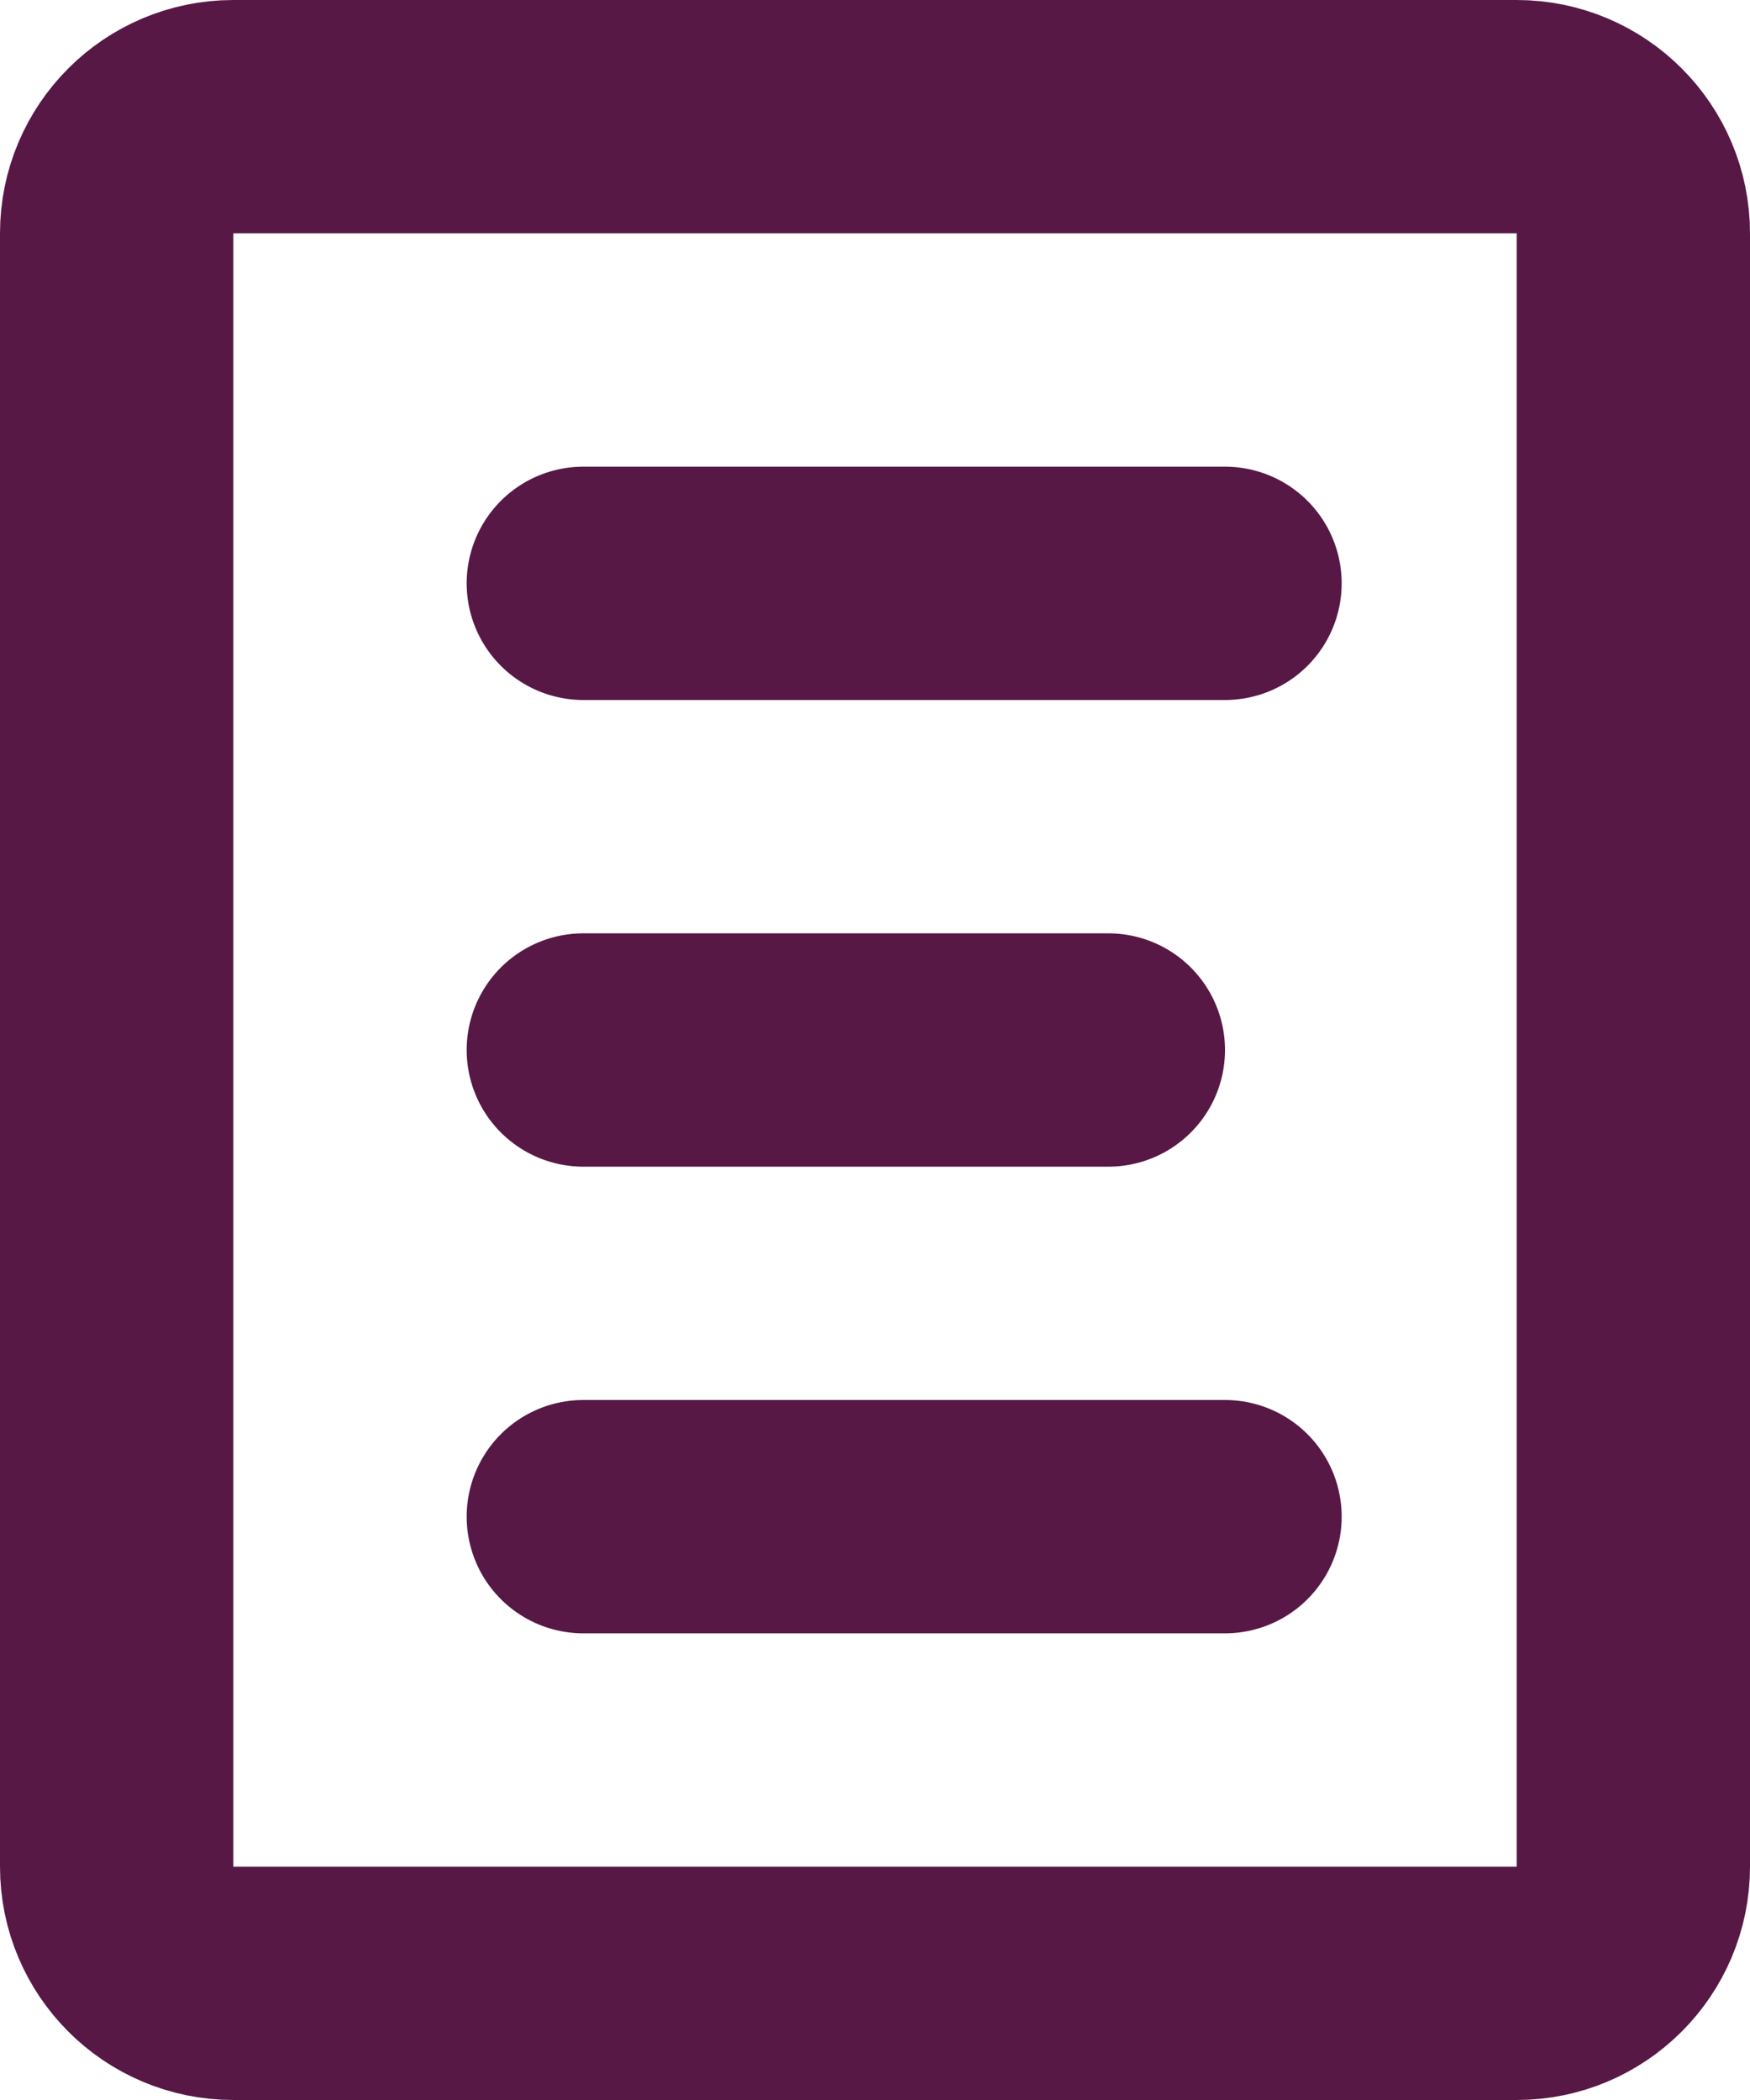 <svg width="15" height="18" viewBox="0 0 15 18" fill="none" xmlns="http://www.w3.org/2000/svg">
<g clip-path="url(#clip0_143_438)">
<path d="M5 5H10.5M5 13H10.5M5 9H9.5M13 1H2C1.448 1 1 1.448 1 2V16C1 16.552 1.448 17 2 17H13C13.552 17 14 16.552 14 16V2C14 1.448 13.552 1 13 1Z" stroke="#571846" stroke-width="2" stroke-linecap="round" stroke-linejoin="round"/>
</g>
<defs>
<clipPath id="clip0_143_438">
<rect width="15" height="18" fill="white"/>
</clipPath>
</defs>
</svg>
